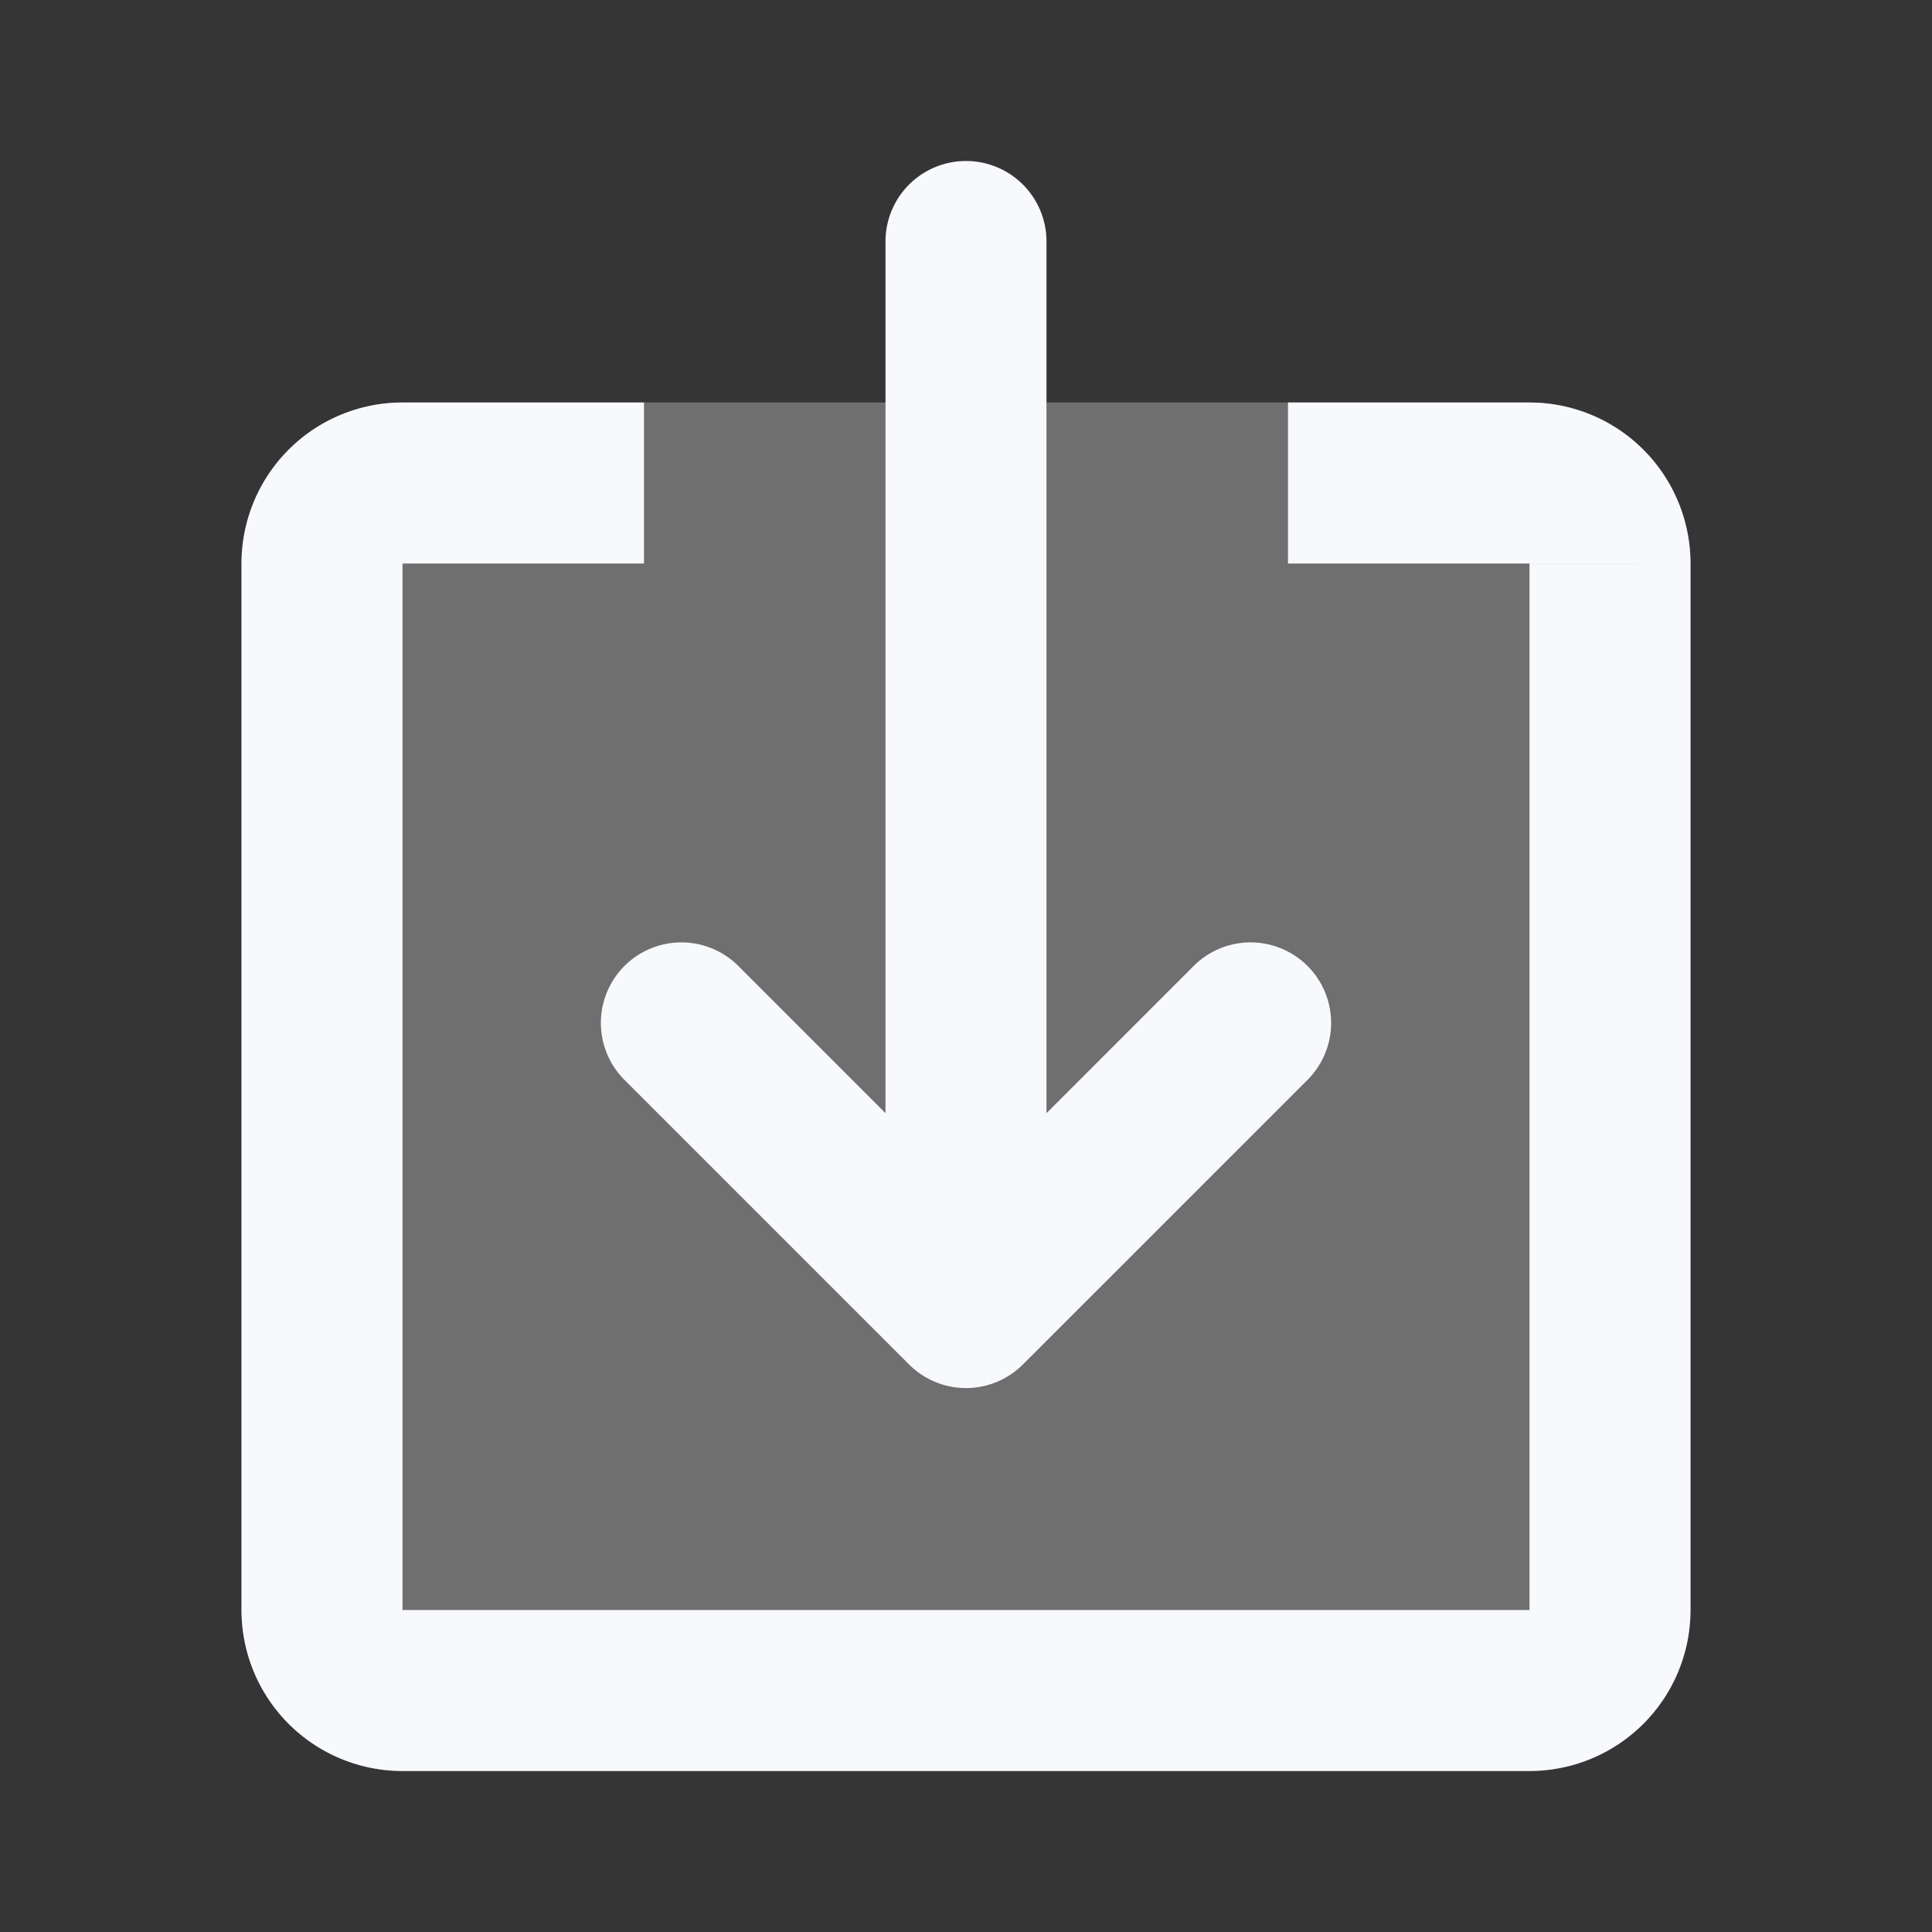 <svg xmlns="http://www.w3.org/2000/svg" width="24" height="24" fill="none"><rect width="100%" height="100%" fill="#333333" stroke="none"/><path fill="#fff" fill-opacity=".01" d="M24 0v24H0V0z"/><path fill="#F7F9FC" d="M3 7a2 2 0 0 1 2-2h14a2 2 0 0 1 2 2v13a2 2 0 0 1-2 2H5a2 2 0 0 1-2-2z" opacity=".3"/><path fill="#F7F9FC" d="M13 3a1 1 0 1 0-2 0zm-2 13a1 1 0 1 0 2 0zm-1.828-4a1 1 0 1 0-1.415 1.414zM12 16.243l-.707.707a1 1 0 0 0 1.414 0zm4.243-2.829A1 1 0 1 0 14.828 12zM19 7v13h2V7zm0 13H5v2h14zM5 20V7H3v13zM5 7h3V5H5zm11 0h3V5h-3zm-5-4v13h2V3zM7.757 13.414l3.536 3.536 1.414-1.414L9.172 12zm4.95 3.536 3.536-3.536L14.828 12l-3.535 3.536zM5 7V5a2 2 0 0 0-2 2zm0 13H3a2 2 0 0 0 2 2zm14 0v2a2 2 0 0 0 2-2zm2-13a2 2 0 0 0-2-2v2z"/></svg>